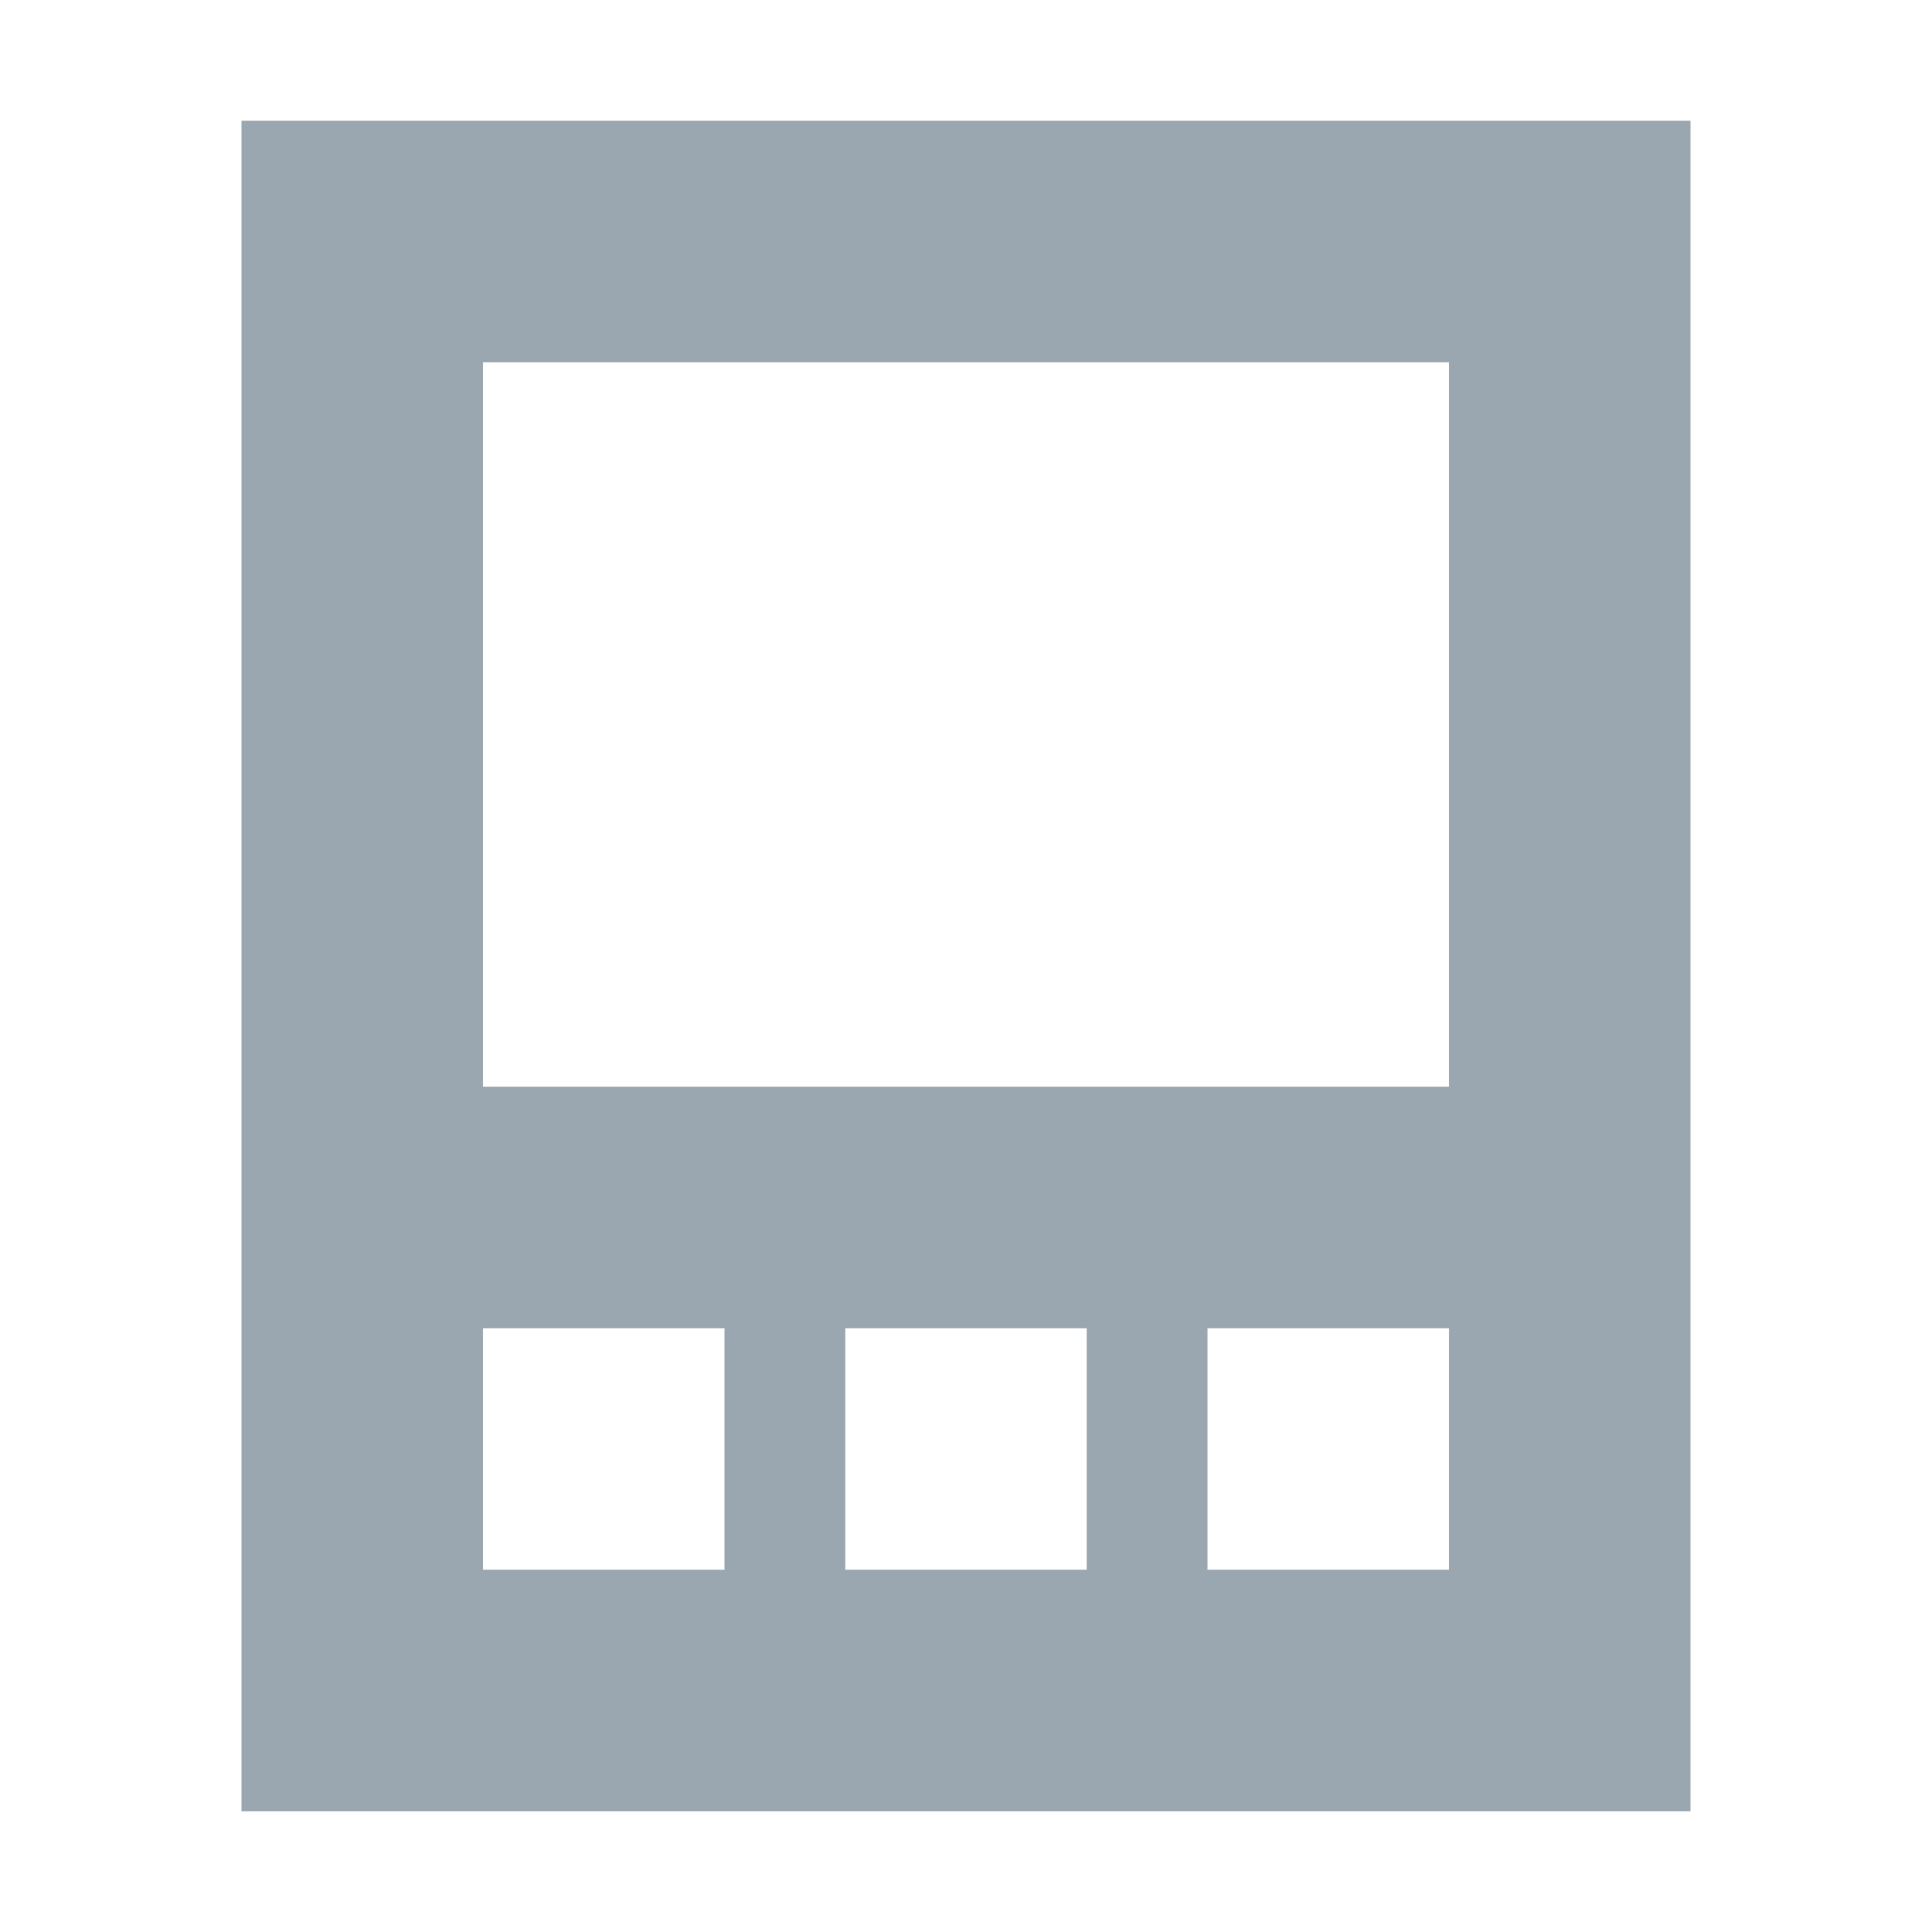 <svg width="16" height="16" viewBox="0 0 16 16" xmlns="http://www.w3.org/2000/svg"><rect width="16" height="16" fill="none"/><path d="M2 1h12v14H2V1zm2 2v6h8V3H4zm0 8v2h2v-2H4zm3 0v2h2v-2H7zm3 0v2h2v-2h-2z" fill="#9AA7B0" fill-rule="evenodd"/></svg>